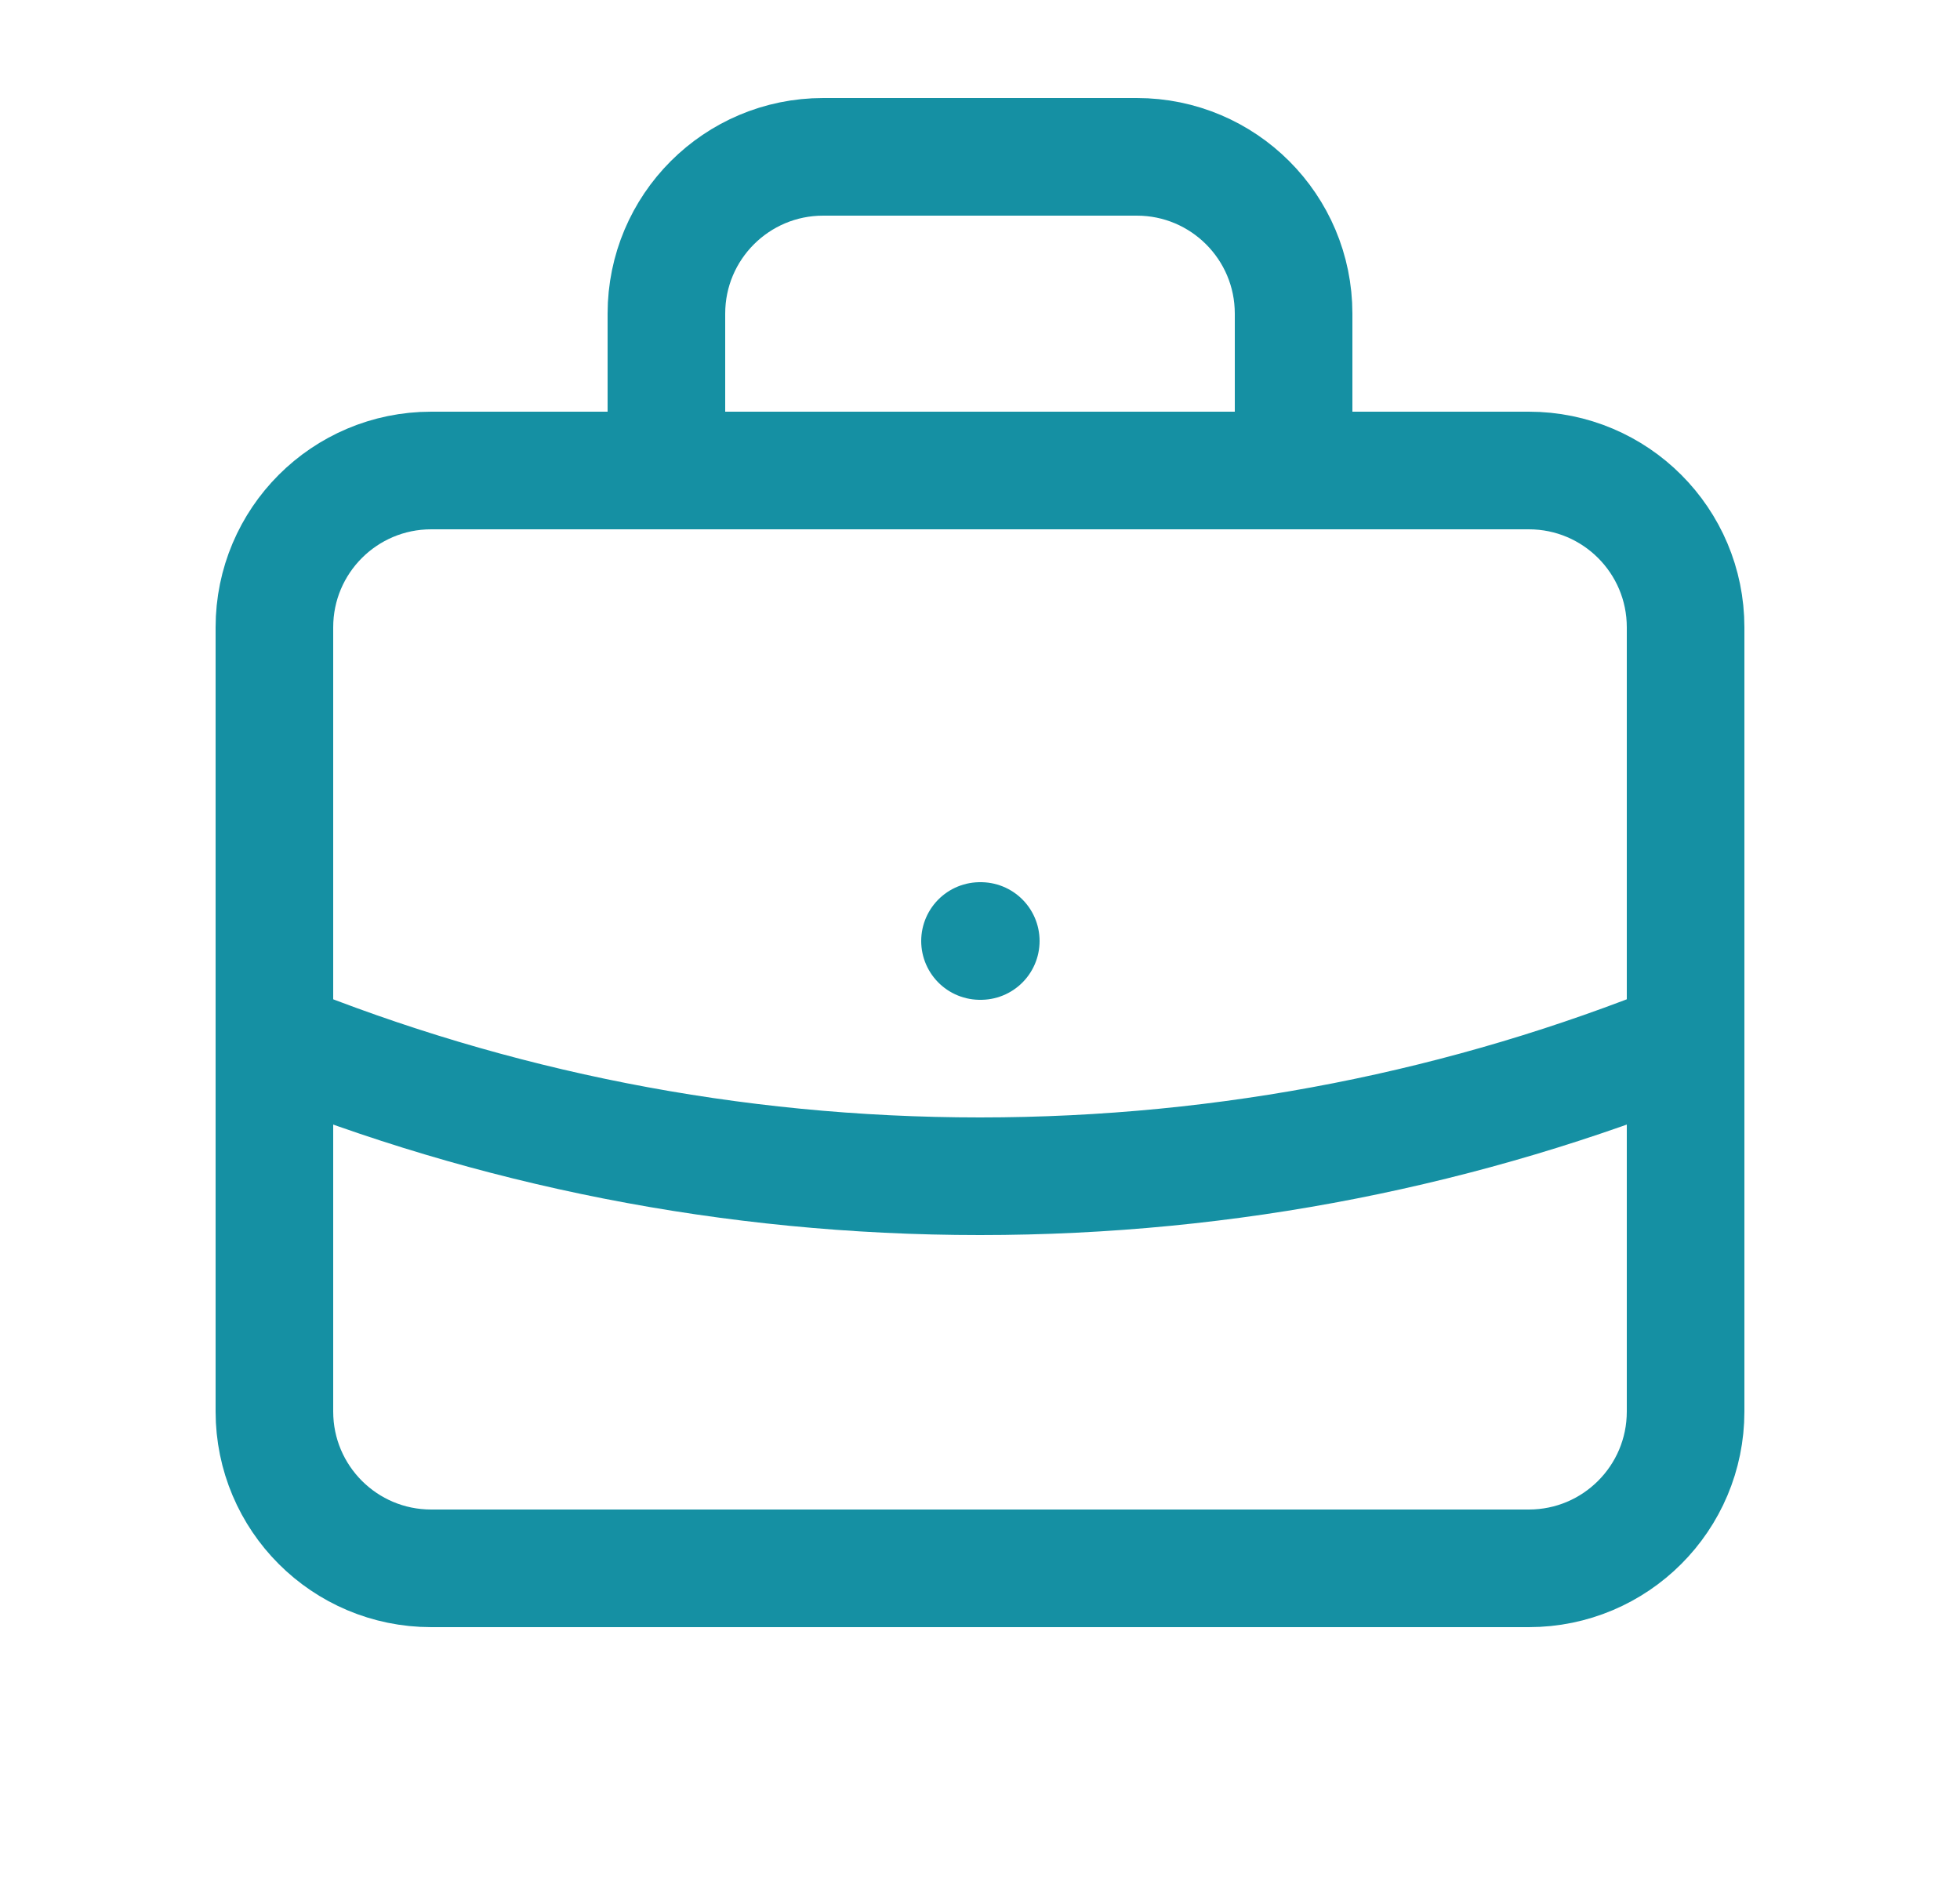 <svg width="25" height="24" viewBox="0 0 25 24" fill="none" xmlns="http://www.w3.org/2000/svg">
<path d="M21.5 13.255C18.721 14.38 15.683 15 12.5 15C9.317 15 6.279 14.38 3.5 13.255M16.5 6V4C16.5 2.895 15.605 2 14.5 2H10.5C9.395 2 8.5 2.895 8.5 4V6M12.5 12H12.51M5.5 20H19.5C20.605 20 21.5 19.105 21.5 18V8C21.5 6.895 20.605 6 19.5 6H5.5C4.395 6 3.5 6.895 3.5 8V18C3.5 19.105 4.395 20 5.5 20Z" stroke="#1590A3" stroke-width="1.5" stroke-linecap="round" stroke-linejoin="round"/>
</svg>
